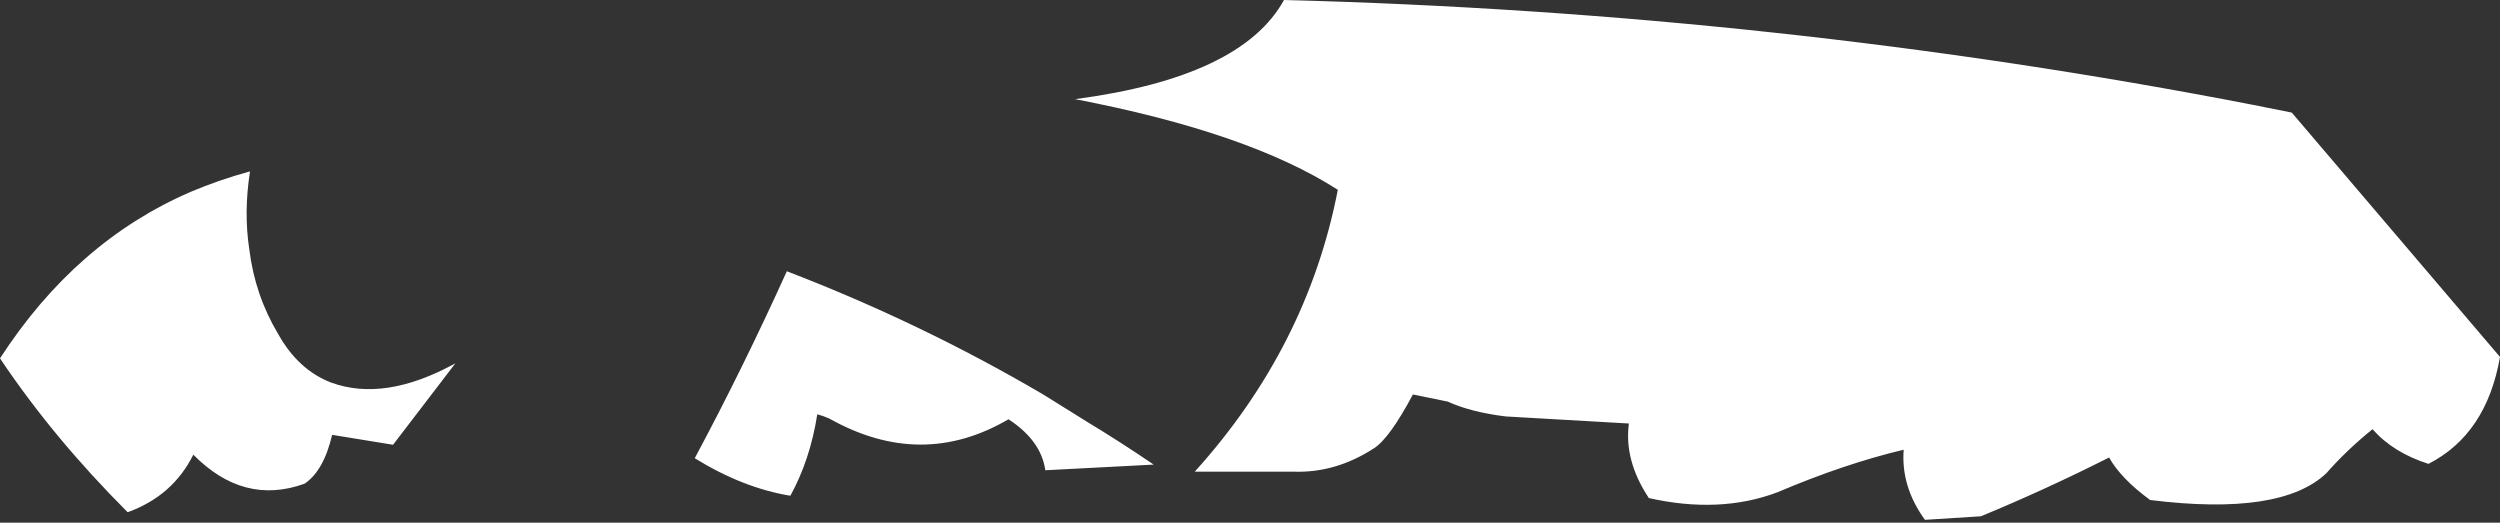 <?xml version="1.0" encoding="UTF-8" standalone="no"?>
<svg xmlns:xlink="http://www.w3.org/1999/xlink" height="36.9px" width="176.5px" xmlns="http://www.w3.org/2000/svg">
  <rect width="100%" height="100%" fill="#333333" stroke="none"/>
  <g transform="matrix(1.0, 0.0, 0.0, 1.0, 88.25, 18.45)">
    <path d="M73.55 -10.5 L88.25 6.75 Q87.3 12.2 83.2 14.3 80.7 13.5 79.25 11.85 77.4 13.35 76.0 14.95 72.8 18.0 63.55 16.85 61.5 15.35 60.65 13.85 56.2 16.1 51.6 18.0 L47.65 18.25 Q45.95 15.9 46.15 13.3 41.95 14.3 37.25 16.3 33.15 17.85 28.1 16.7 L28.15 16.7 Q26.4 14.05 26.75 11.45 L18.05 10.95 Q15.6 10.65 13.95 9.9 L11.5 9.4 Q9.85 12.5 8.75 13.2 6.05 14.95 3.1 14.85 L-3.9 14.85 Q4.05 6.05 6.2 -5.05 -0.1 -9.1 -12.35 -11.45 -0.6 -13.0 2.4 -18.45 37.3 -17.55 70.8 -11.05 L73.55 -10.5 M-70.6 -6.35 Q-71.05 -3.45 -70.65 -0.85 -70.25 2.4 -68.6 5.15 -67.2 7.65 -64.9 8.55 -61.1 9.95 -56.1 7.2 L-60.5 12.95 -64.8 12.25 Q-65.4 14.8 -66.75 15.7 -71.05 17.25 -74.6 13.65 -76.05 16.55 -79.2 17.7 L-79.25 17.7 Q-84.5 12.45 -88.25 6.85 -82.9 -1.4 -74.8 -4.9 -72.8 -5.75 -70.6 -6.35 M-11.55 11.3 Q-9.15 12.75 -6.8 14.35 L-14.45 14.75 Q-14.75 12.65 -17.05 11.15 -23.2 14.75 -29.7 11.1 -30.15 10.9 -30.55 10.8 -31.05 14.0 -32.45 16.55 -35.8 16.0 -39.2 13.9 -35.8 7.55 -32.7 0.7 -23.2 4.35 -14.6 9.4 L-11.55 11.3" fill="#ffffff" fill-rule="evenodd" stroke="none"/>
  </g>
</svg>
